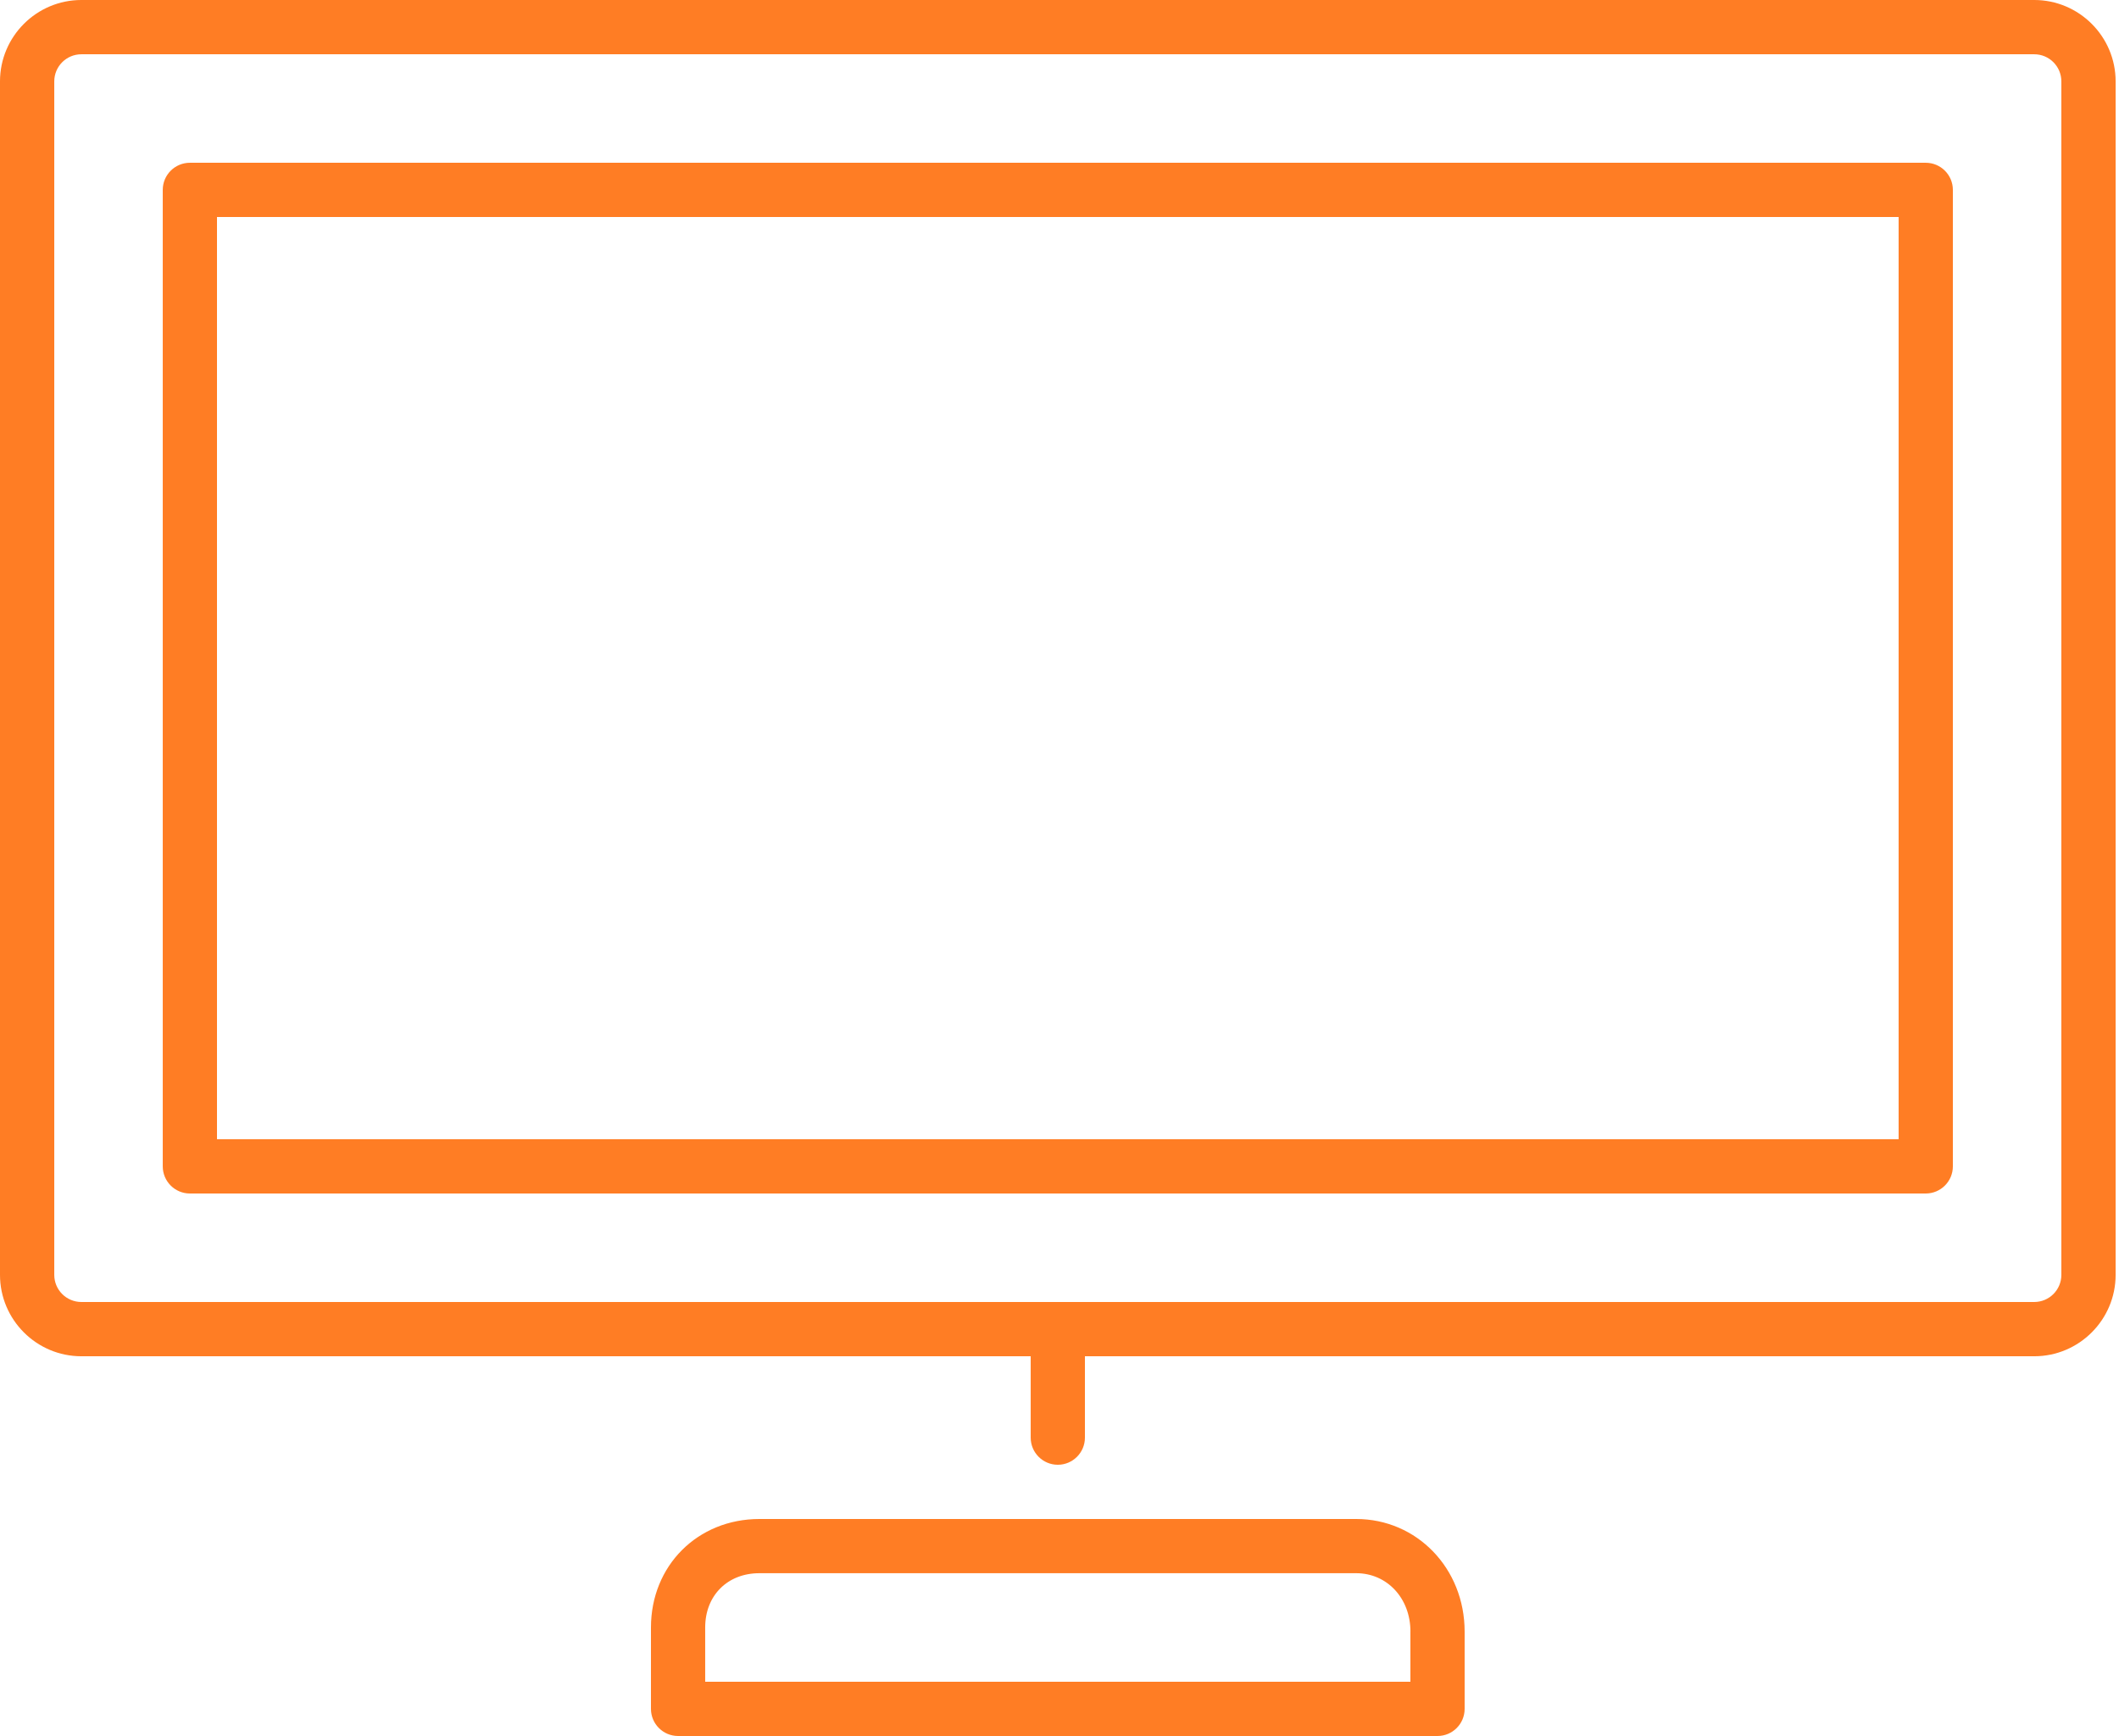 <?xml version="1.0" standalone="no"?><!DOCTYPE svg PUBLIC "-//W3C//DTD SVG 1.1//EN" "http://www.w3.org/Graphics/SVG/1.1/DTD/svg11.dtd"><svg t="1700708075182" class="icon" viewBox="0 0 1250 1024" version="1.1" xmlns="http://www.w3.org/2000/svg" p-id="3378" xmlns:xlink="http://www.w3.org/1999/xlink" width="244.141" height="200"><path d="M48.005 800.01l560.005 0 0 48.005c0 8.827 7.168 15.995 15.995 15.995s15.995-7.168 15.995-15.995l0-48.005 560.005 0c26.46 0 48.005-21.545 48.005-48.005l0-704c0-26.46-21.545-48.005-48.005-48.005l-1152 0c-26.46 0-48.005 21.545-48.005 48.005l0 704c0 26.46 21.545 48.005 48.005 48.005zM32.01 48.005c0-8.827 7.168-15.995 15.995-15.995l1152 0c8.827 0 15.995 7.168 15.995 15.995l0 704c0 8.827-7.168 15.995-15.995 15.995l-1152 0c-8.827 0-15.995-7.168-15.995-15.995l0-704zM112.005 704l1024 0c8.827 0 15.995-7.168 15.995-15.995l0-576c0-8.827-7.168-15.995-15.995-15.995l-1024 0c-8.827 0-15.995 7.168-15.995 15.995l0 576c0 8.827 7.168 15.995 15.995 15.995zM128 128l992.01 0 0 544.01-992.01 0 0-544.01zM448 896c-36.475 0-64 27.525-64 64l0 48.005c0 8.827 7.168 15.995 15.995 15.995l448 0c8.827 0 15.995-7.168 15.995-15.995l0-45.609c0-37.212-28.099-66.396-64-66.396l-352.01 0zM832 962.396l0 29.594-416.01 0 0-32.01c0-18.842 13.148-32.01 32.01-32.01l352.01 0c18.248 0 32.01 14.787 32.01 34.406z" fill="#ff7d24" p-id="3379"></path></svg>